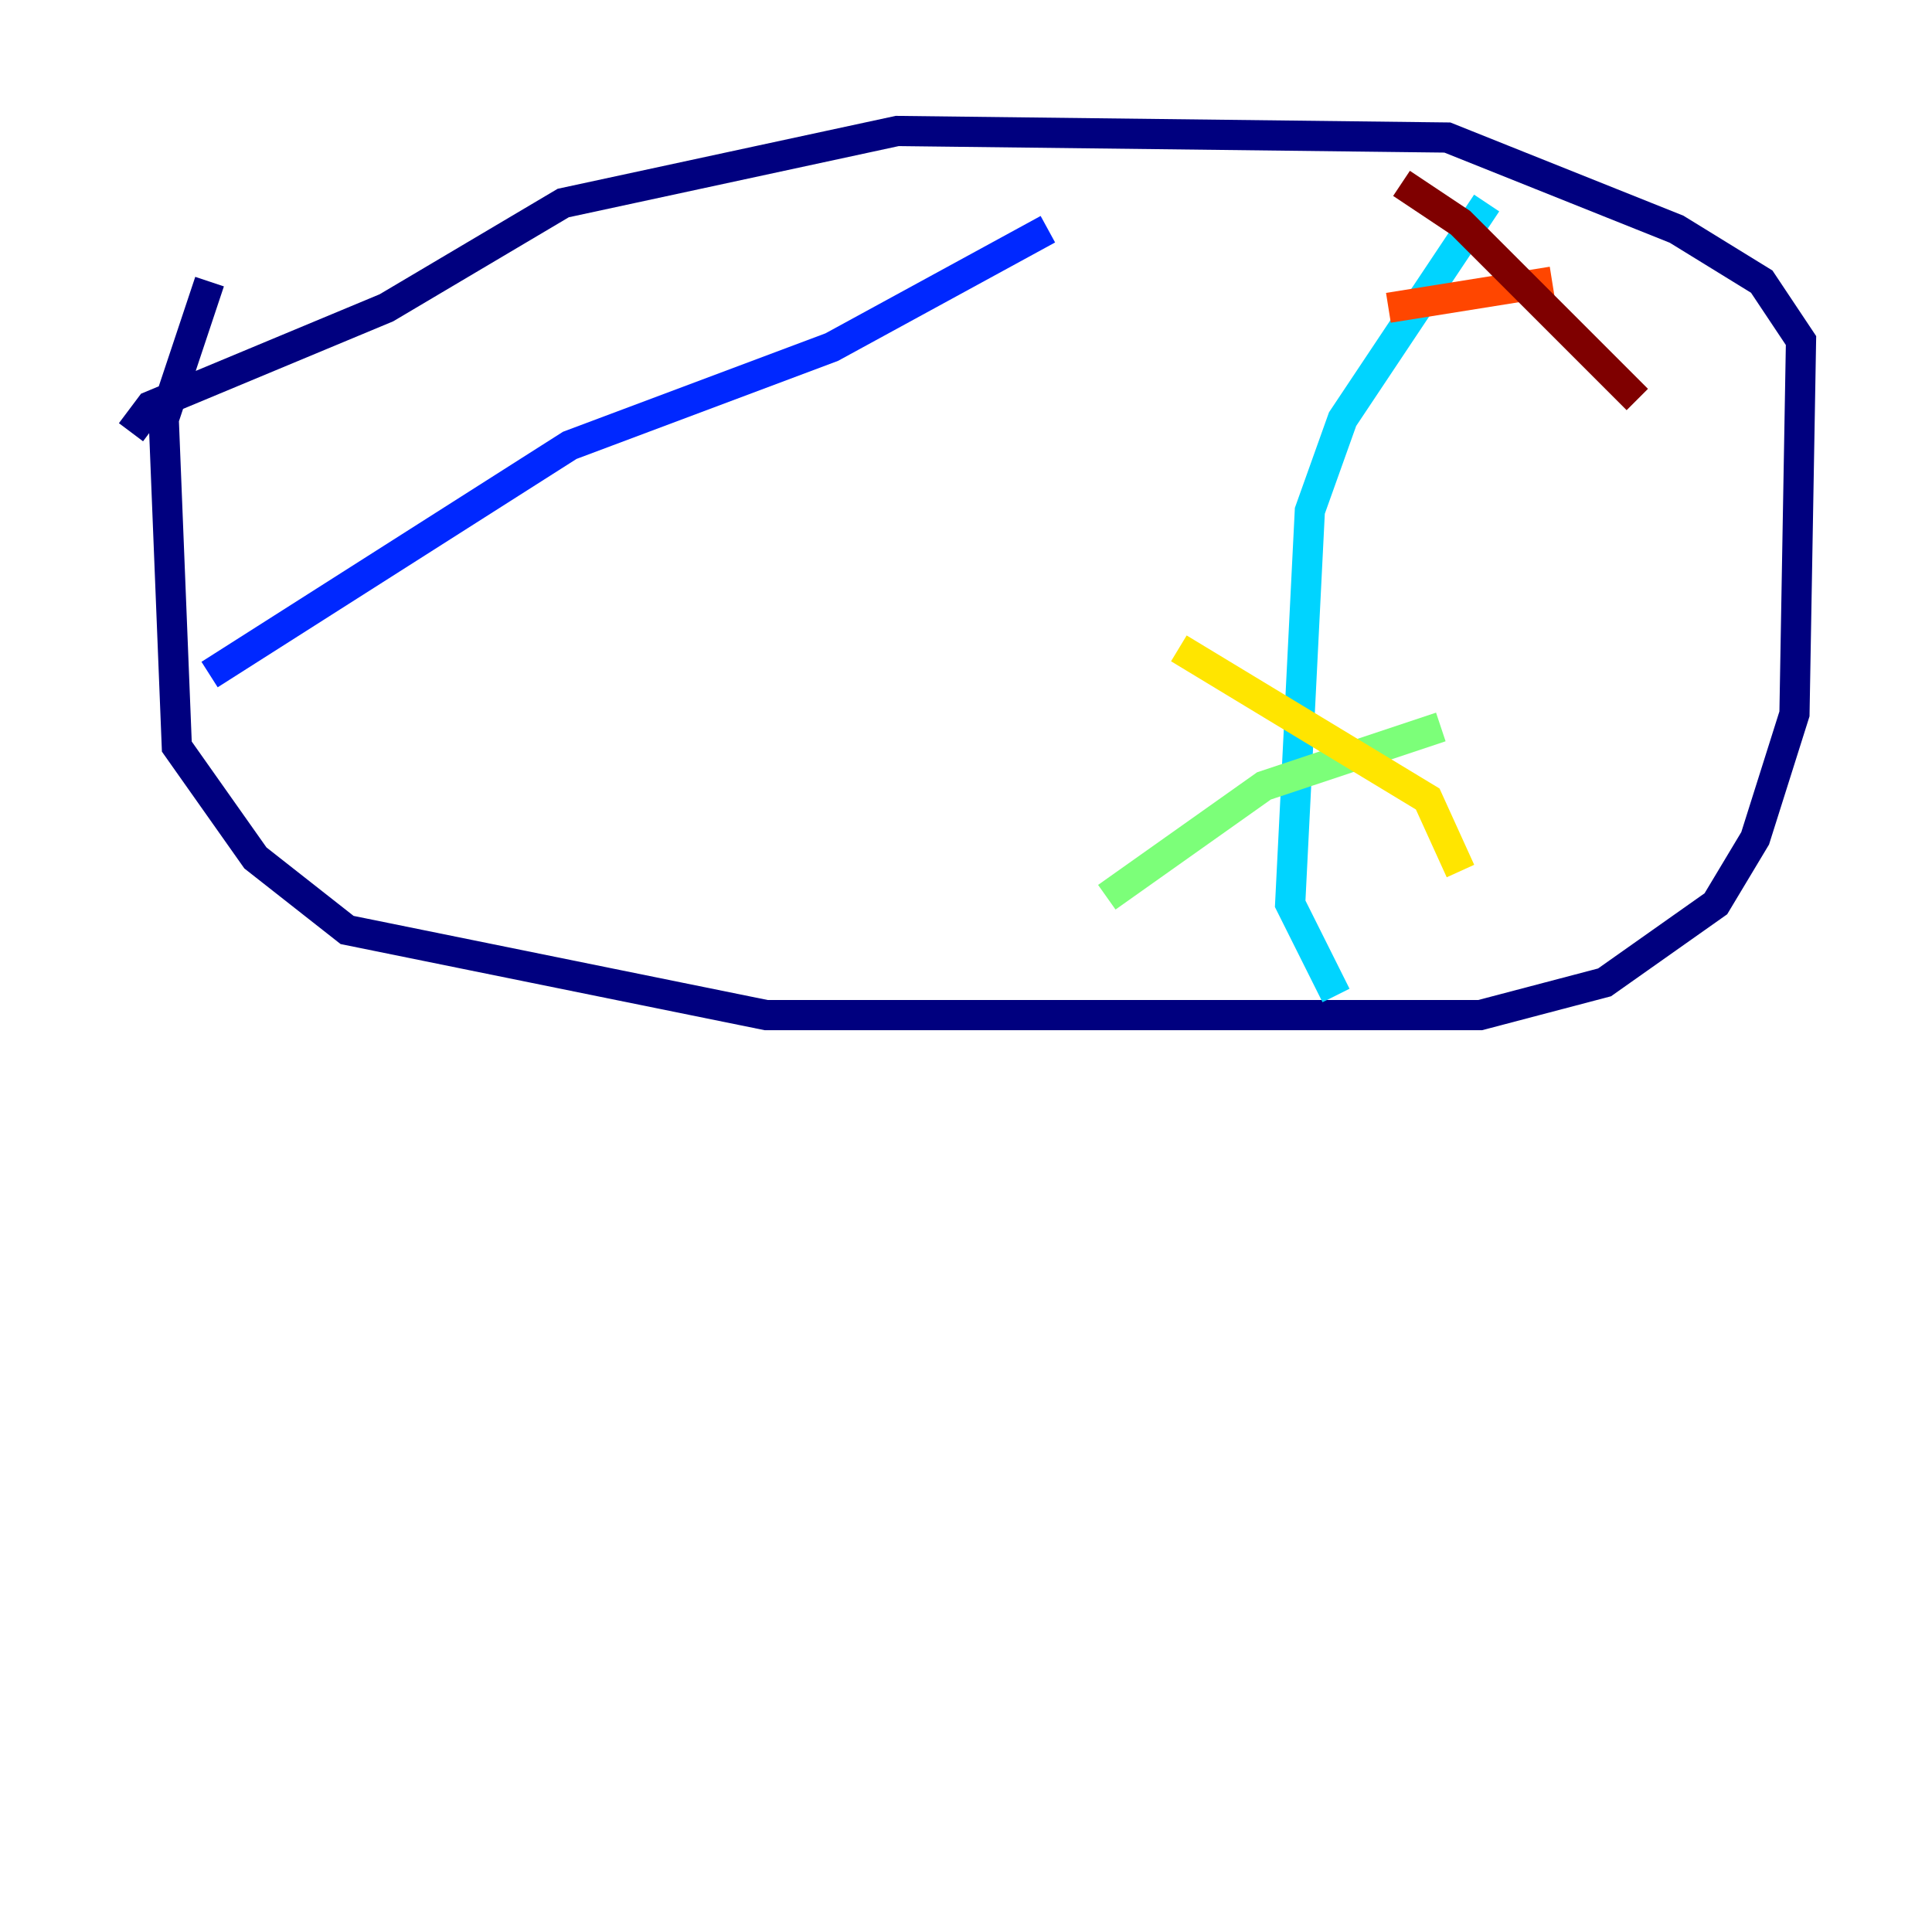 <?xml version="1.0" encoding="utf-8" ?>
<svg baseProfile="tiny" height="128" version="1.2" viewBox="0,0,128,128" width="128" xmlns="http://www.w3.org/2000/svg" xmlns:ev="http://www.w3.org/2001/xml-events" xmlns:xlink="http://www.w3.org/1999/xlink"><defs /><polyline fill="none" points="13.885,18.658 10.848,27.77 11.715,49.464 16.922,56.841 22.997,61.614 50.766,67.254 98.061,67.254 106.305,65.085 113.681,59.878 116.285,55.539 118.888,47.295 119.322,22.563 116.719,18.658 111.078,15.186 95.891,9.112 59.444,8.678 37.315,13.451 25.6,20.393 9.98,26.902 8.678,28.637" stroke="#00007f" stroke-width="2" /><polyline fill="none" points="13.885,44.691 37.749,29.505 55.105,22.997 69.424,15.186" stroke="#0028ff" stroke-width="2" /><polyline fill="none" points="98.495,13.451 88.949,27.77 86.78,33.844 85.478,59.878 88.515,65.953" stroke="#00d4ff" stroke-width="2" /><polyline fill="none" points="73.329,59.444 83.742,52.068 95.458,48.163" stroke="#7cff79" stroke-width="2" /><polyline fill="none" points="78.102,42.956 94.59,52.936 96.759,57.709" stroke="#ffe500" stroke-width="2" /><polyline fill="none" points="91.986,20.393 102.834,18.658" stroke="#ff4600" stroke-width="2" /><polyline fill="none" points="92.854,12.149 96.759,14.752 108.475,26.468" stroke="#7f0000" stroke-width="2" /></svg>